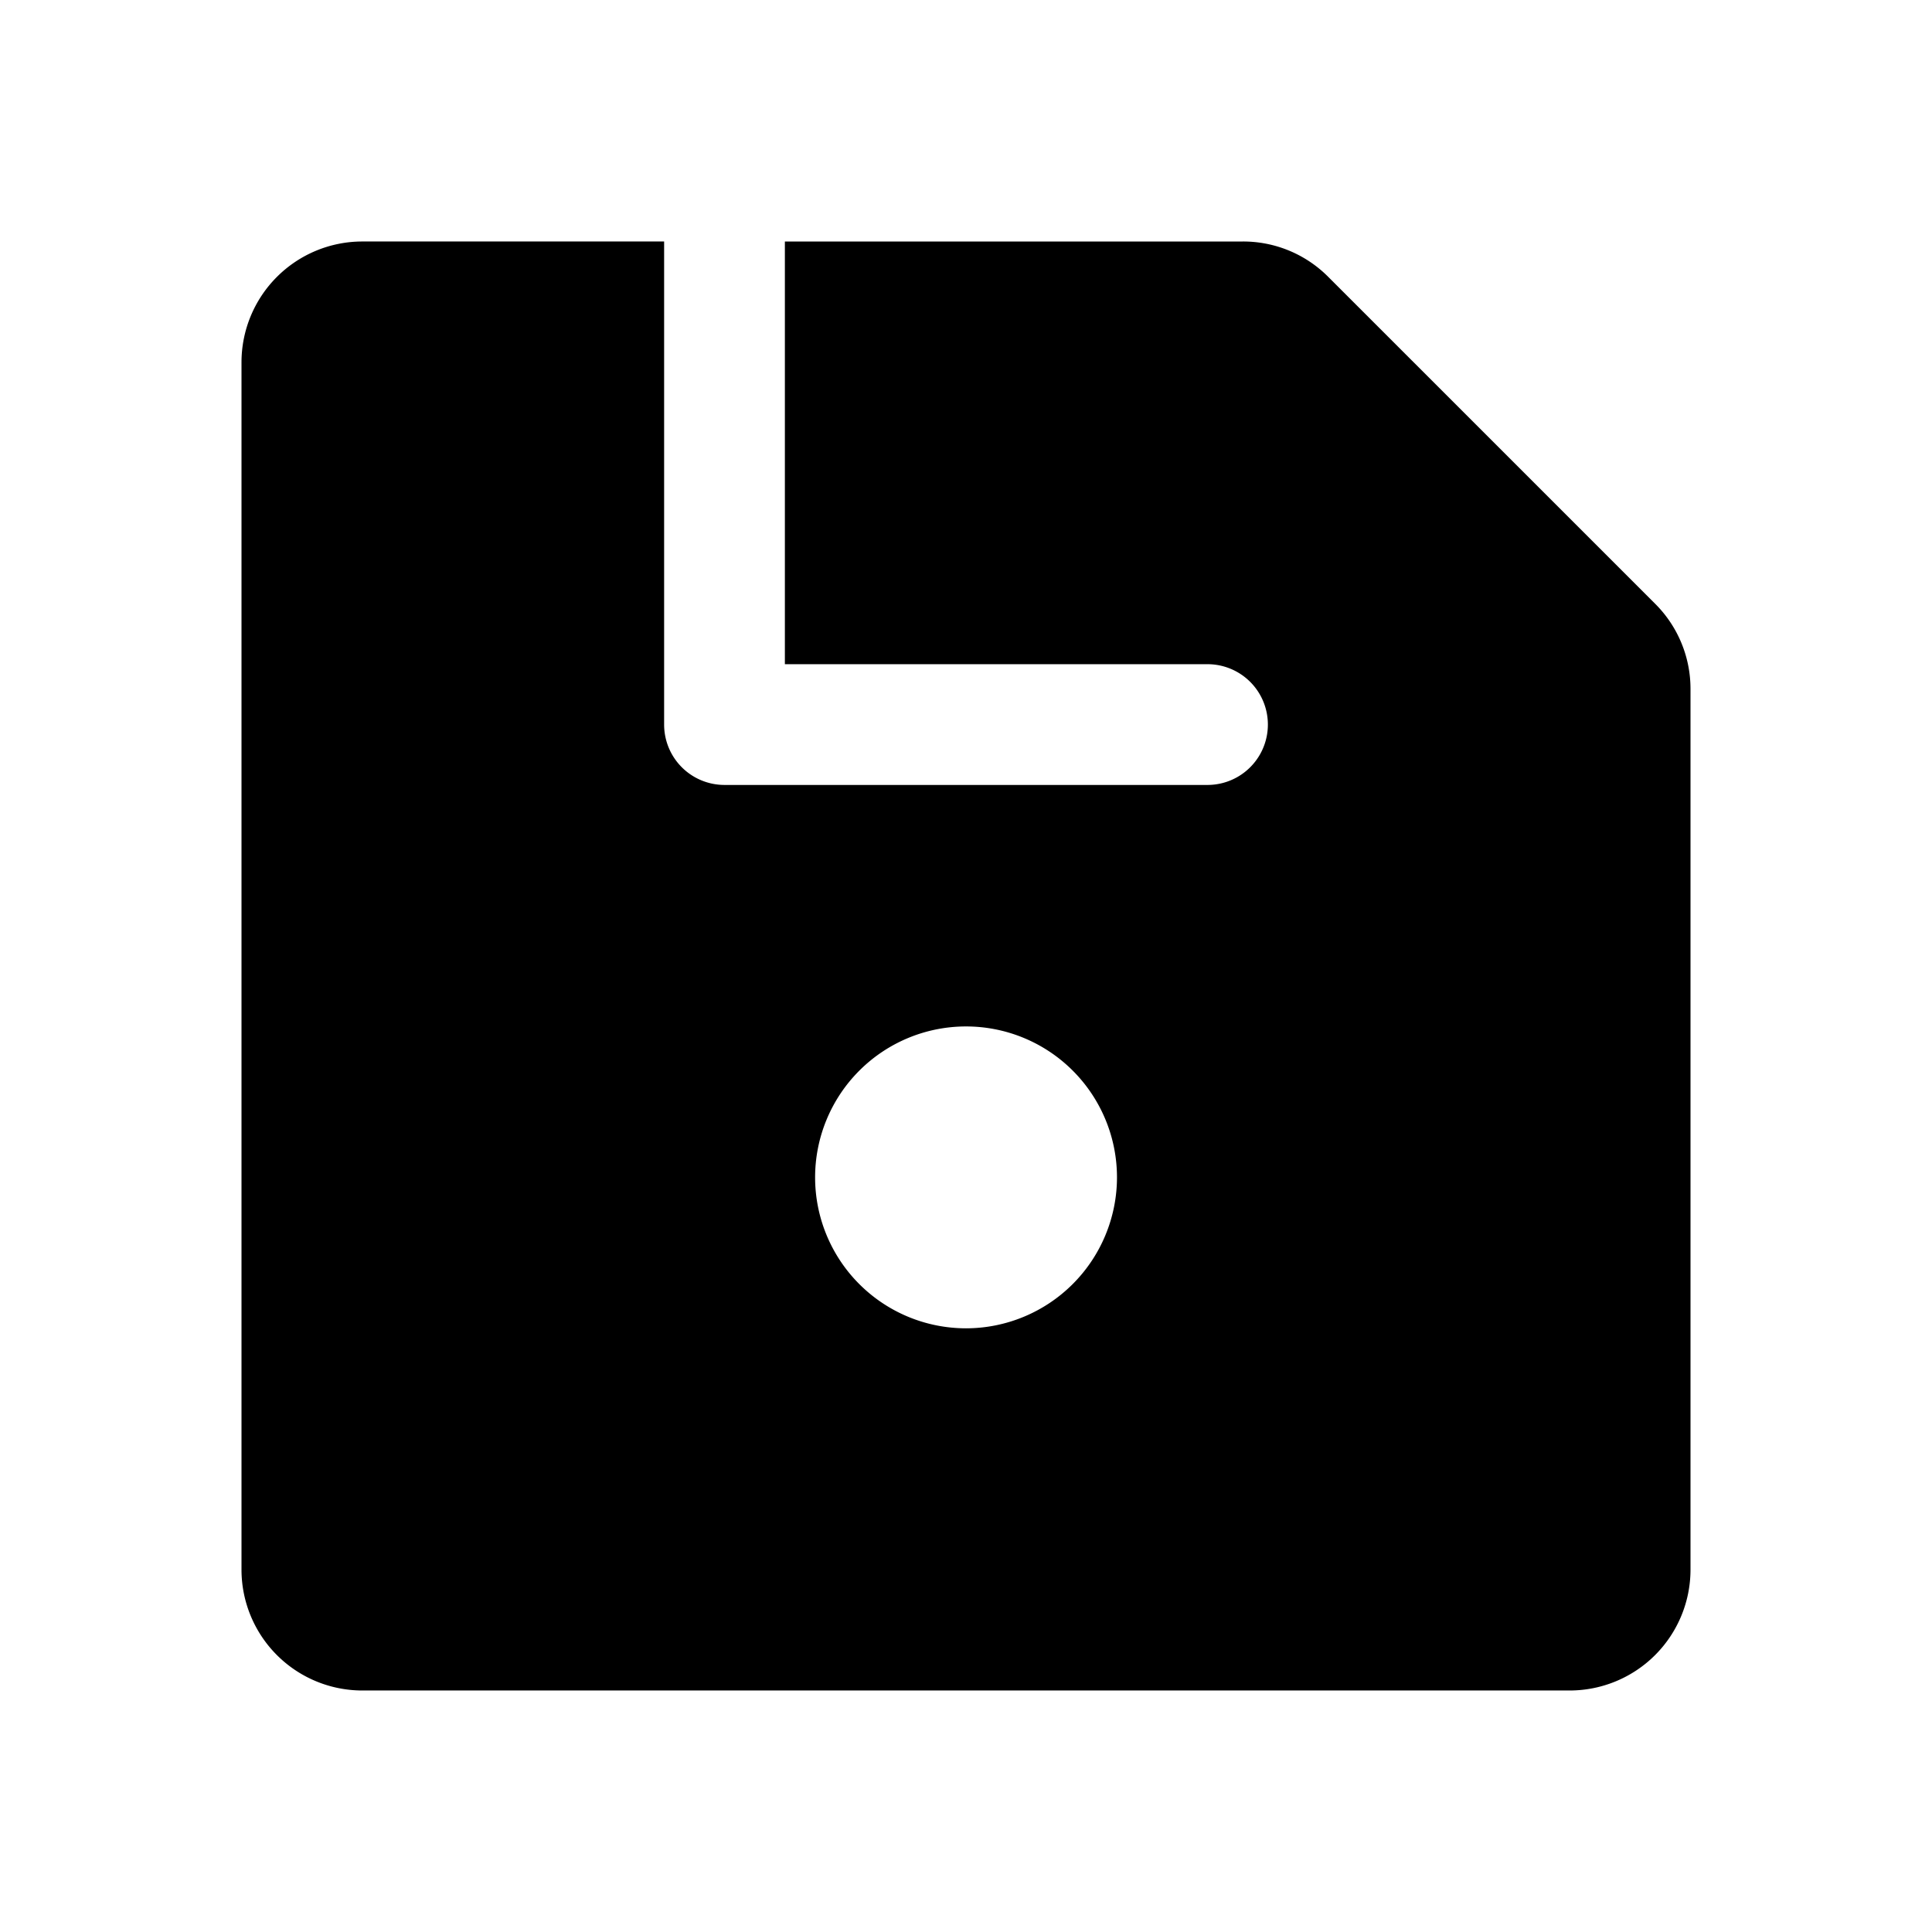 <svg id="Raw" xmlns="http://www.w3.org/2000/svg" viewBox="0 0 256 256">
  <rect width="256" height="256" fill="none"/>
  <path d="M219.314,80,176.001,36.688a15.889,15.889,0,0,0-11.314-4.688h-60.687L104,32.009v56h56a8,8,0,0,1,0,16H96a8,8,0,0,1-8-8v-64l0-.01H48a16.018,16.018,0,0,0-16,16v160a16.018,16.018,0,0,0,16,16H208a16.018,16.018,0,0,0,16-16V91.314A15.898,15.898,0,0,0,219.314,80ZM128.006,176.009a20,20,0,1,1,20-20A20.022,20.022,0,0,1,128.006,176.009Z"/>
</svg>
